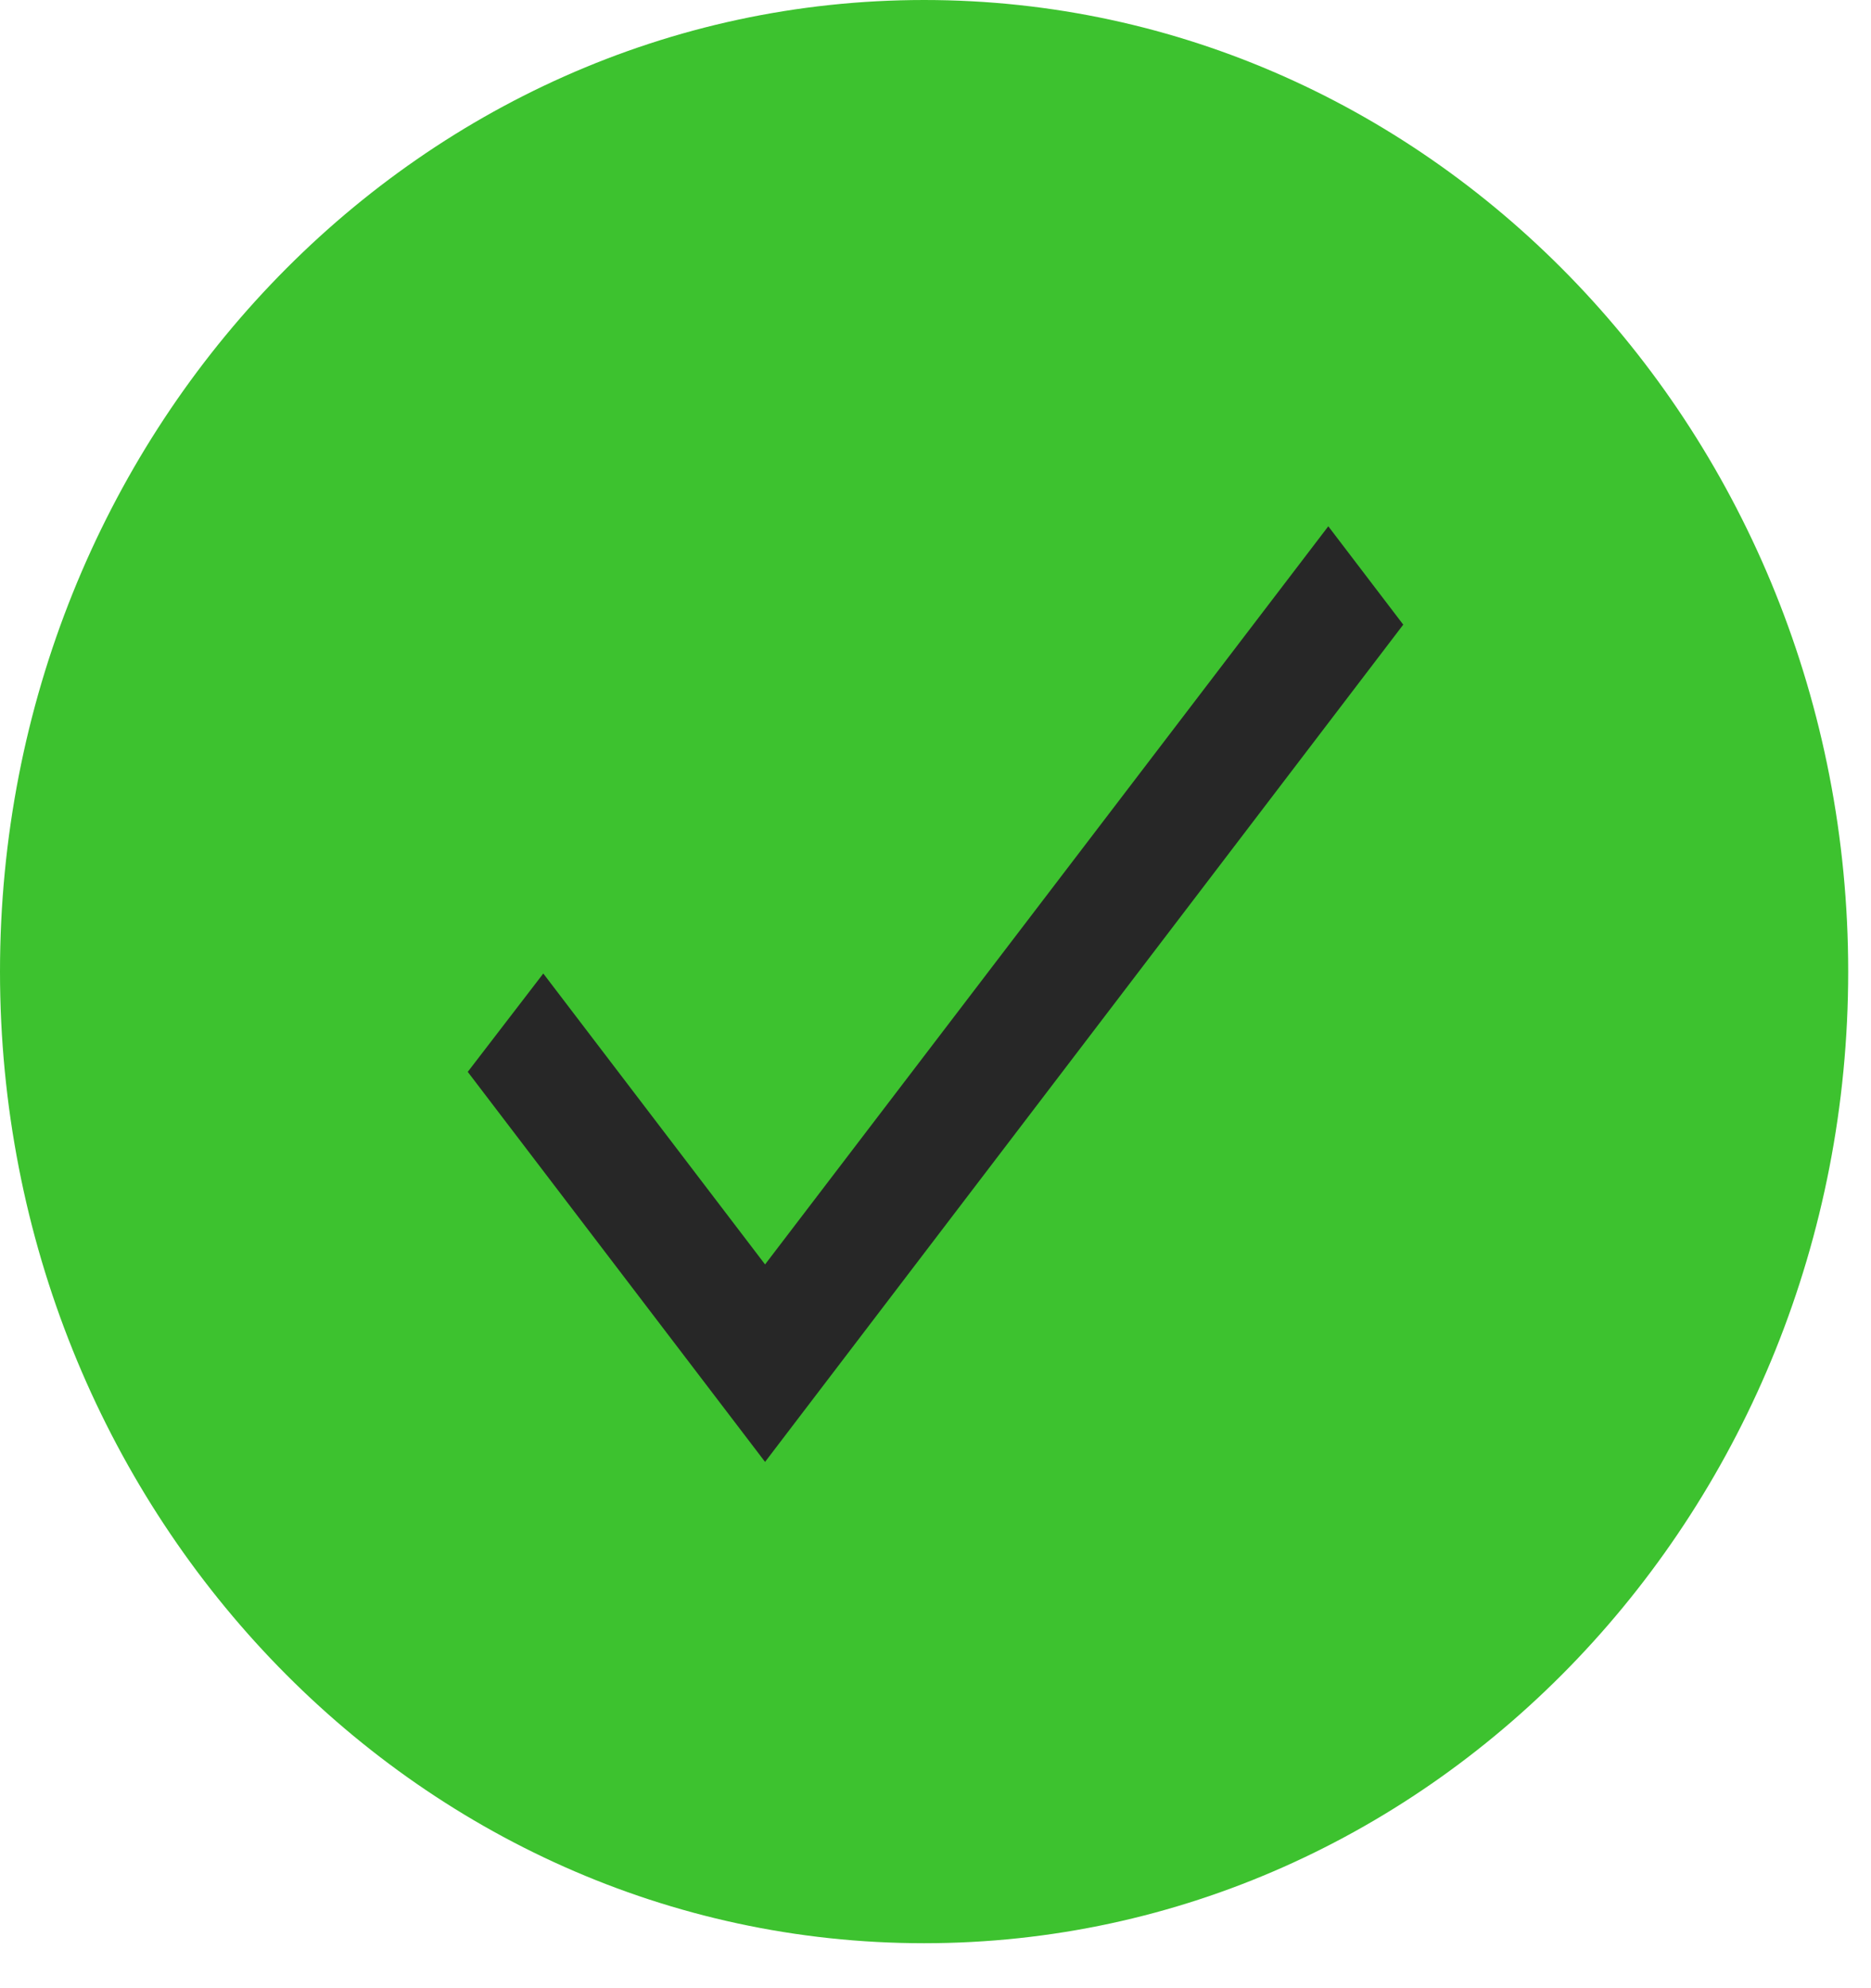 <svg width="32" height="34" viewBox="0 0 32 34" fill="none" xmlns="http://www.w3.org/2000/svg">
<path d="M31.61 16.615C31.61 25.792 24.534 33.231 15.805 33.231C7.076 33.231 0 25.792 0 16.615C0 7.439 7.076 0 15.805 0C24.534 0 31.61 7.439 31.61 16.615Z" fill="#3DC22F"/>
<path d="M13.085 21.623L9.292 16.648L8 18.33L13.085 25L24 10.682L22.718 9L13.085 21.623Z" fill="#272727"/>
</svg>
